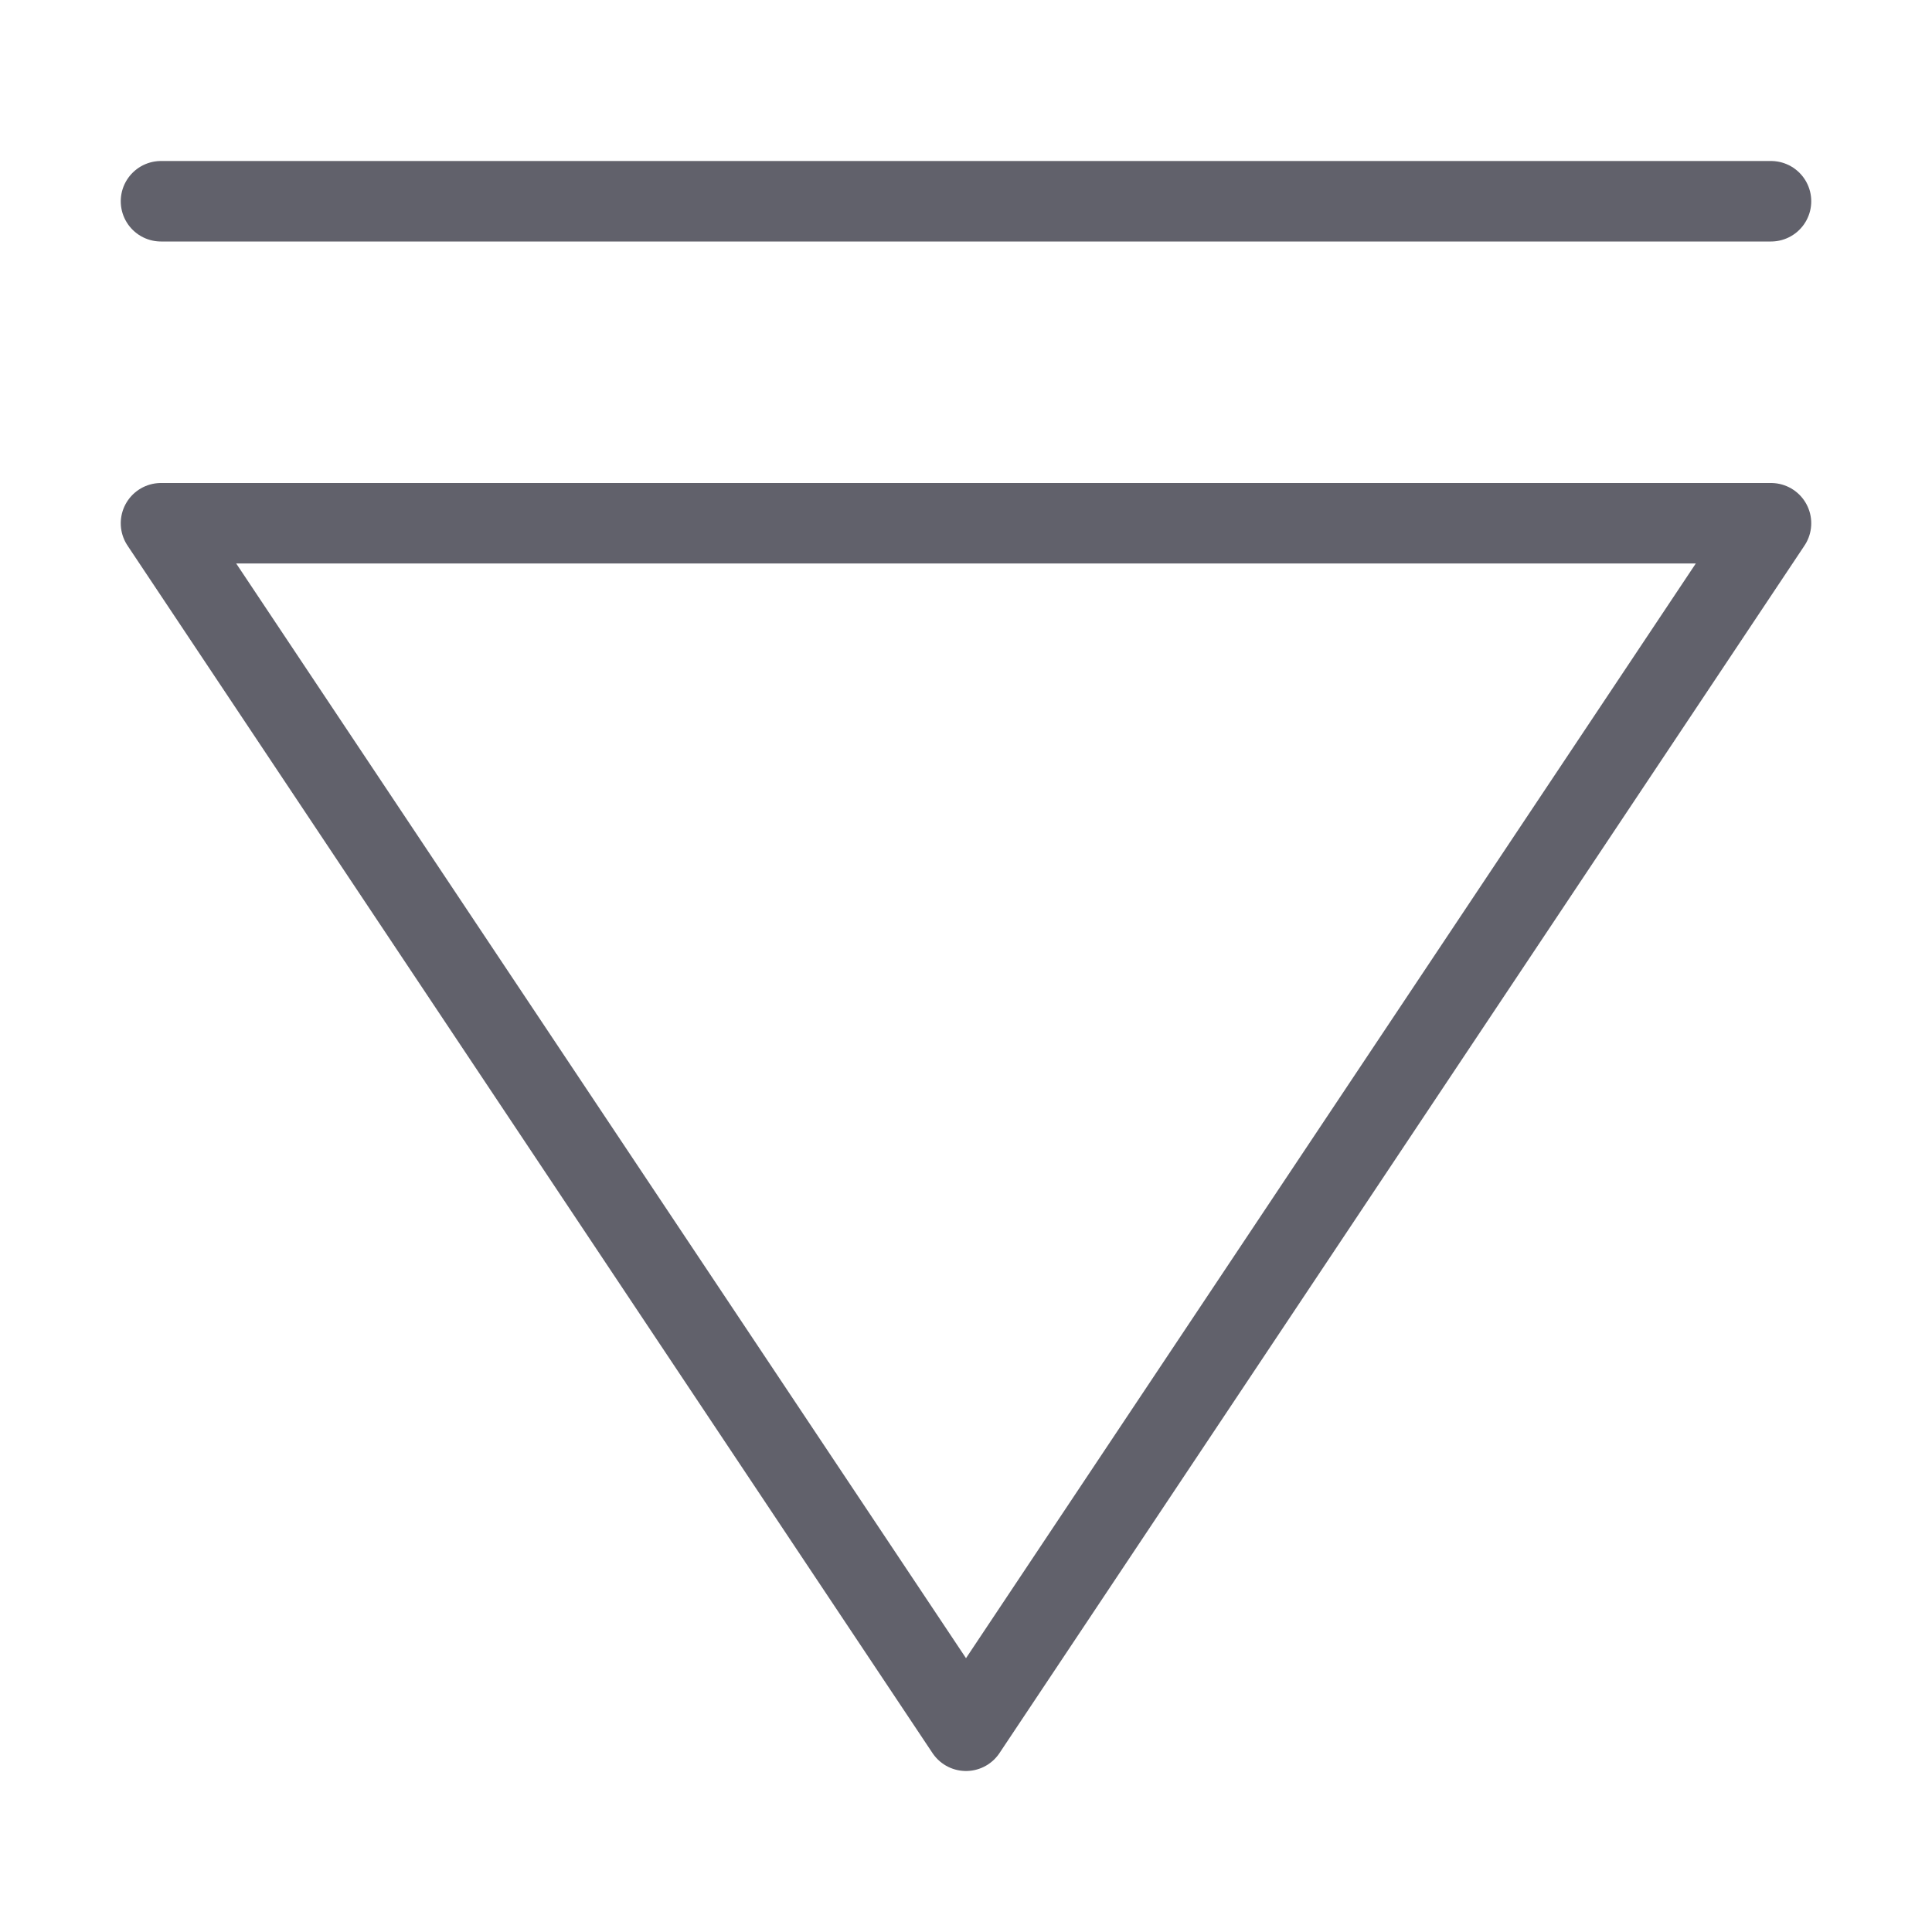 <svg xmlns="http://www.w3.org/2000/svg" height="24" width="24" viewBox="0 0 48 48"><g stroke-linecap="round" fill="#61616b" stroke-linejoin="round" class="nc-icon-wrapper"><line data-color="color-2" x1="4" y1="5" x2="44" y2="5" fill="none" stroke="#61616b" stroke-width="2"></line><polygon points="24 43 44 13 4 13 24 43" fill="none" stroke="#61616b" stroke-width="2"></polygon></g></svg>
